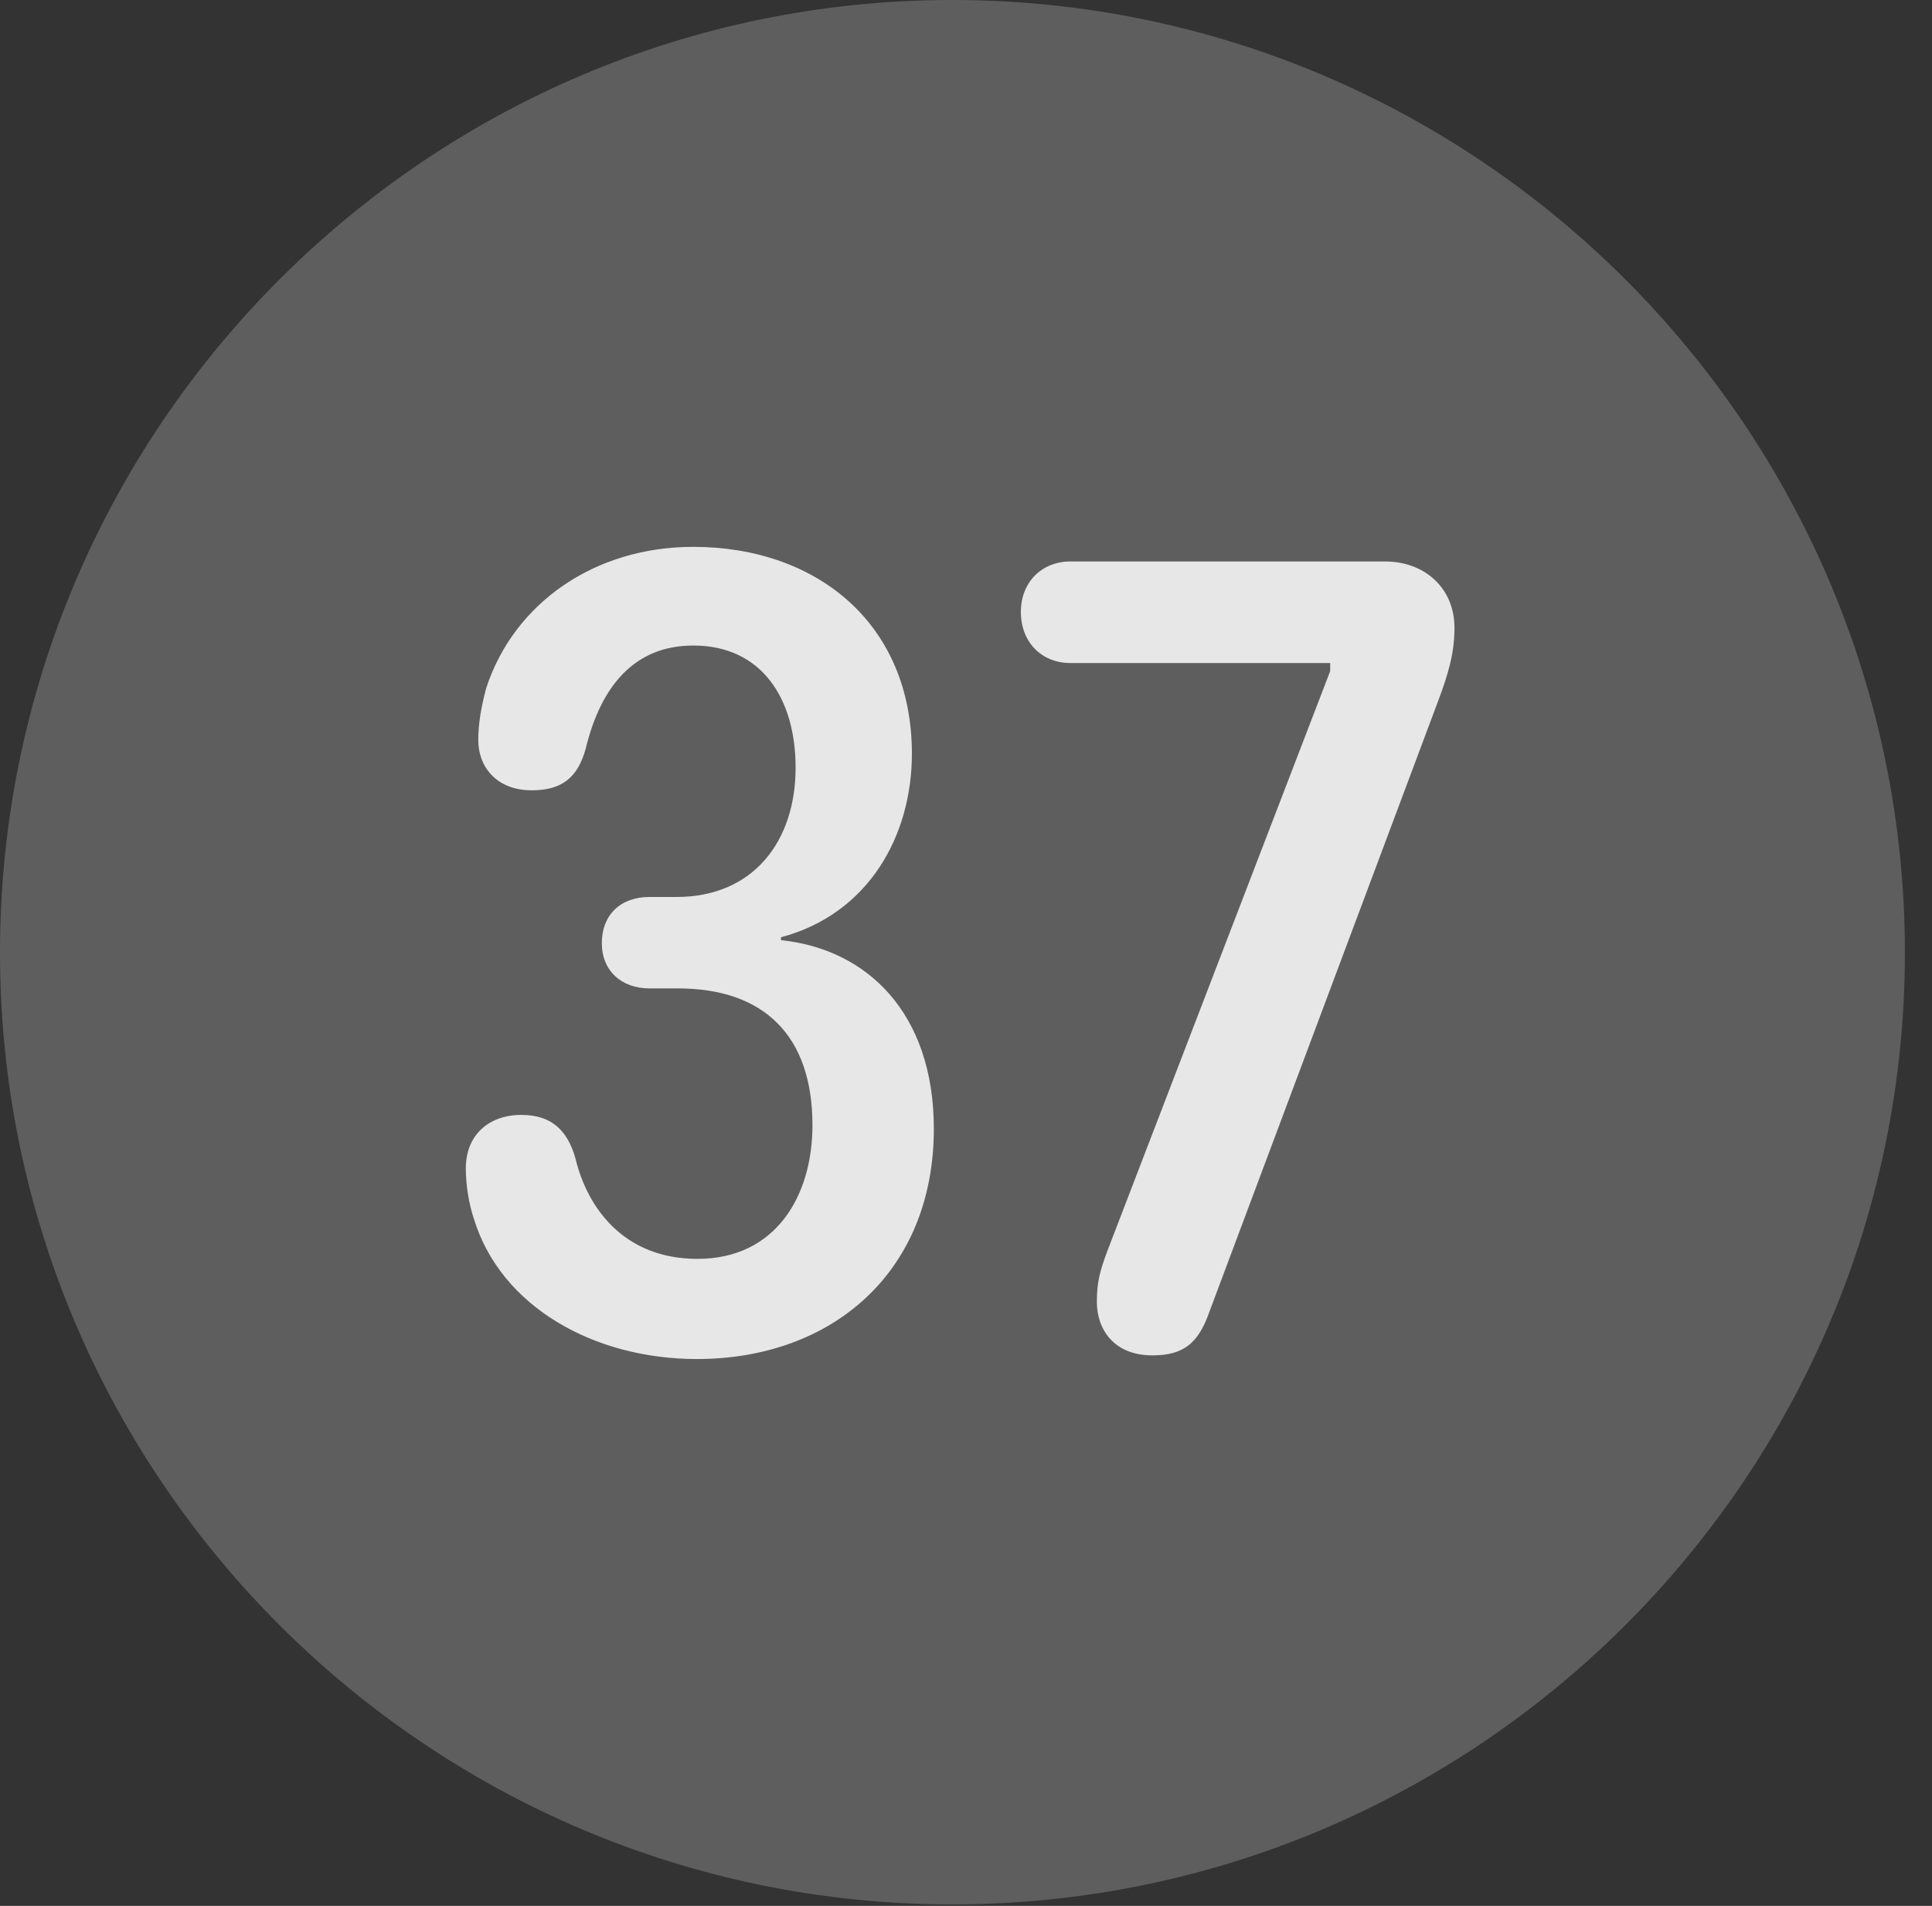 <?xml version="1.0" encoding="UTF-8"?>
<!--Generator: Apple Native CoreSVG 341-->
<!DOCTYPE svg
PUBLIC "-//W3C//DTD SVG 1.1//EN"
       "http://www.w3.org/Graphics/SVG/1.1/DTD/svg11.dtd">
<svg version="1.1" xmlns="http://www.w3.org/2000/svg" xmlns:xlink="http://www.w3.org/1999/xlink" viewBox="0 0 25.801 25.459">
 <rect x="0" y="0" width="25.801" height="25.459" fill="#333333" stroke="none"/>
 <g>
  <rect height="25.459" opacity="0" width="25.801" x="0" y="0"/>
  <path d="M12.715 25.439C19.727 25.439 25.439 19.727 25.439 12.725C25.439 5.713 19.727 0 12.715 0C5.713 0 0 5.713 0 12.725C0 19.727 5.713 25.439 12.715 25.439Z" fill="white" fill-opacity="0.212"/>
  <path d="M9.307 18.154C7.939 18.154 6.689 17.461 6.328 16.279C6.26 16.074 6.221 15.83 6.221 15.605C6.221 15.166 6.523 14.893 6.963 14.893C7.354 14.893 7.578 15.088 7.686 15.479C7.842 16.123 8.32 16.816 9.316 16.816C10.352 16.816 10.85 15.986 10.85 15.029C10.85 13.838 10.205 13.203 9.053 13.203L8.672 13.203C8.301 13.203 8.037 12.969 8.037 12.598C8.037 12.227 8.281 11.982 8.672 11.982L9.033 11.982C10.059 11.982 10.625 11.24 10.625 10.254C10.625 9.336 10.176 8.623 9.258 8.623C8.457 8.623 8.018 9.189 7.822 10C7.715 10.391 7.5 10.557 7.1 10.557C6.641 10.557 6.387 10.254 6.387 9.883C6.387 9.668 6.426 9.443 6.494 9.189C6.865 8.057 7.939 7.305 9.258 7.305C10.908 7.305 12.178 8.33 12.178 10.068C12.178 11.162 11.602 12.207 10.43 12.52L10.43 12.559C11.572 12.676 12.471 13.525 12.471 15.078C12.471 16.992 11.113 18.154 9.307 18.154ZM15.391 18.105C14.863 18.105 14.648 17.744 14.648 17.393C14.648 17.129 14.688 16.982 14.785 16.719L17.764 8.965L17.764 8.857L14.297 8.857C13.906 8.857 13.633 8.574 13.633 8.174C13.633 7.783 13.906 7.5 14.297 7.5L18.496 7.5C19.023 7.5 19.424 7.852 19.424 8.389C19.424 8.73 19.336 9.014 19.209 9.355L16.152 17.52C16.006 17.939 15.81 18.105 15.391 18.105Z" fill="white" fill-opacity="0.85"/>
 </g>
</svg>
